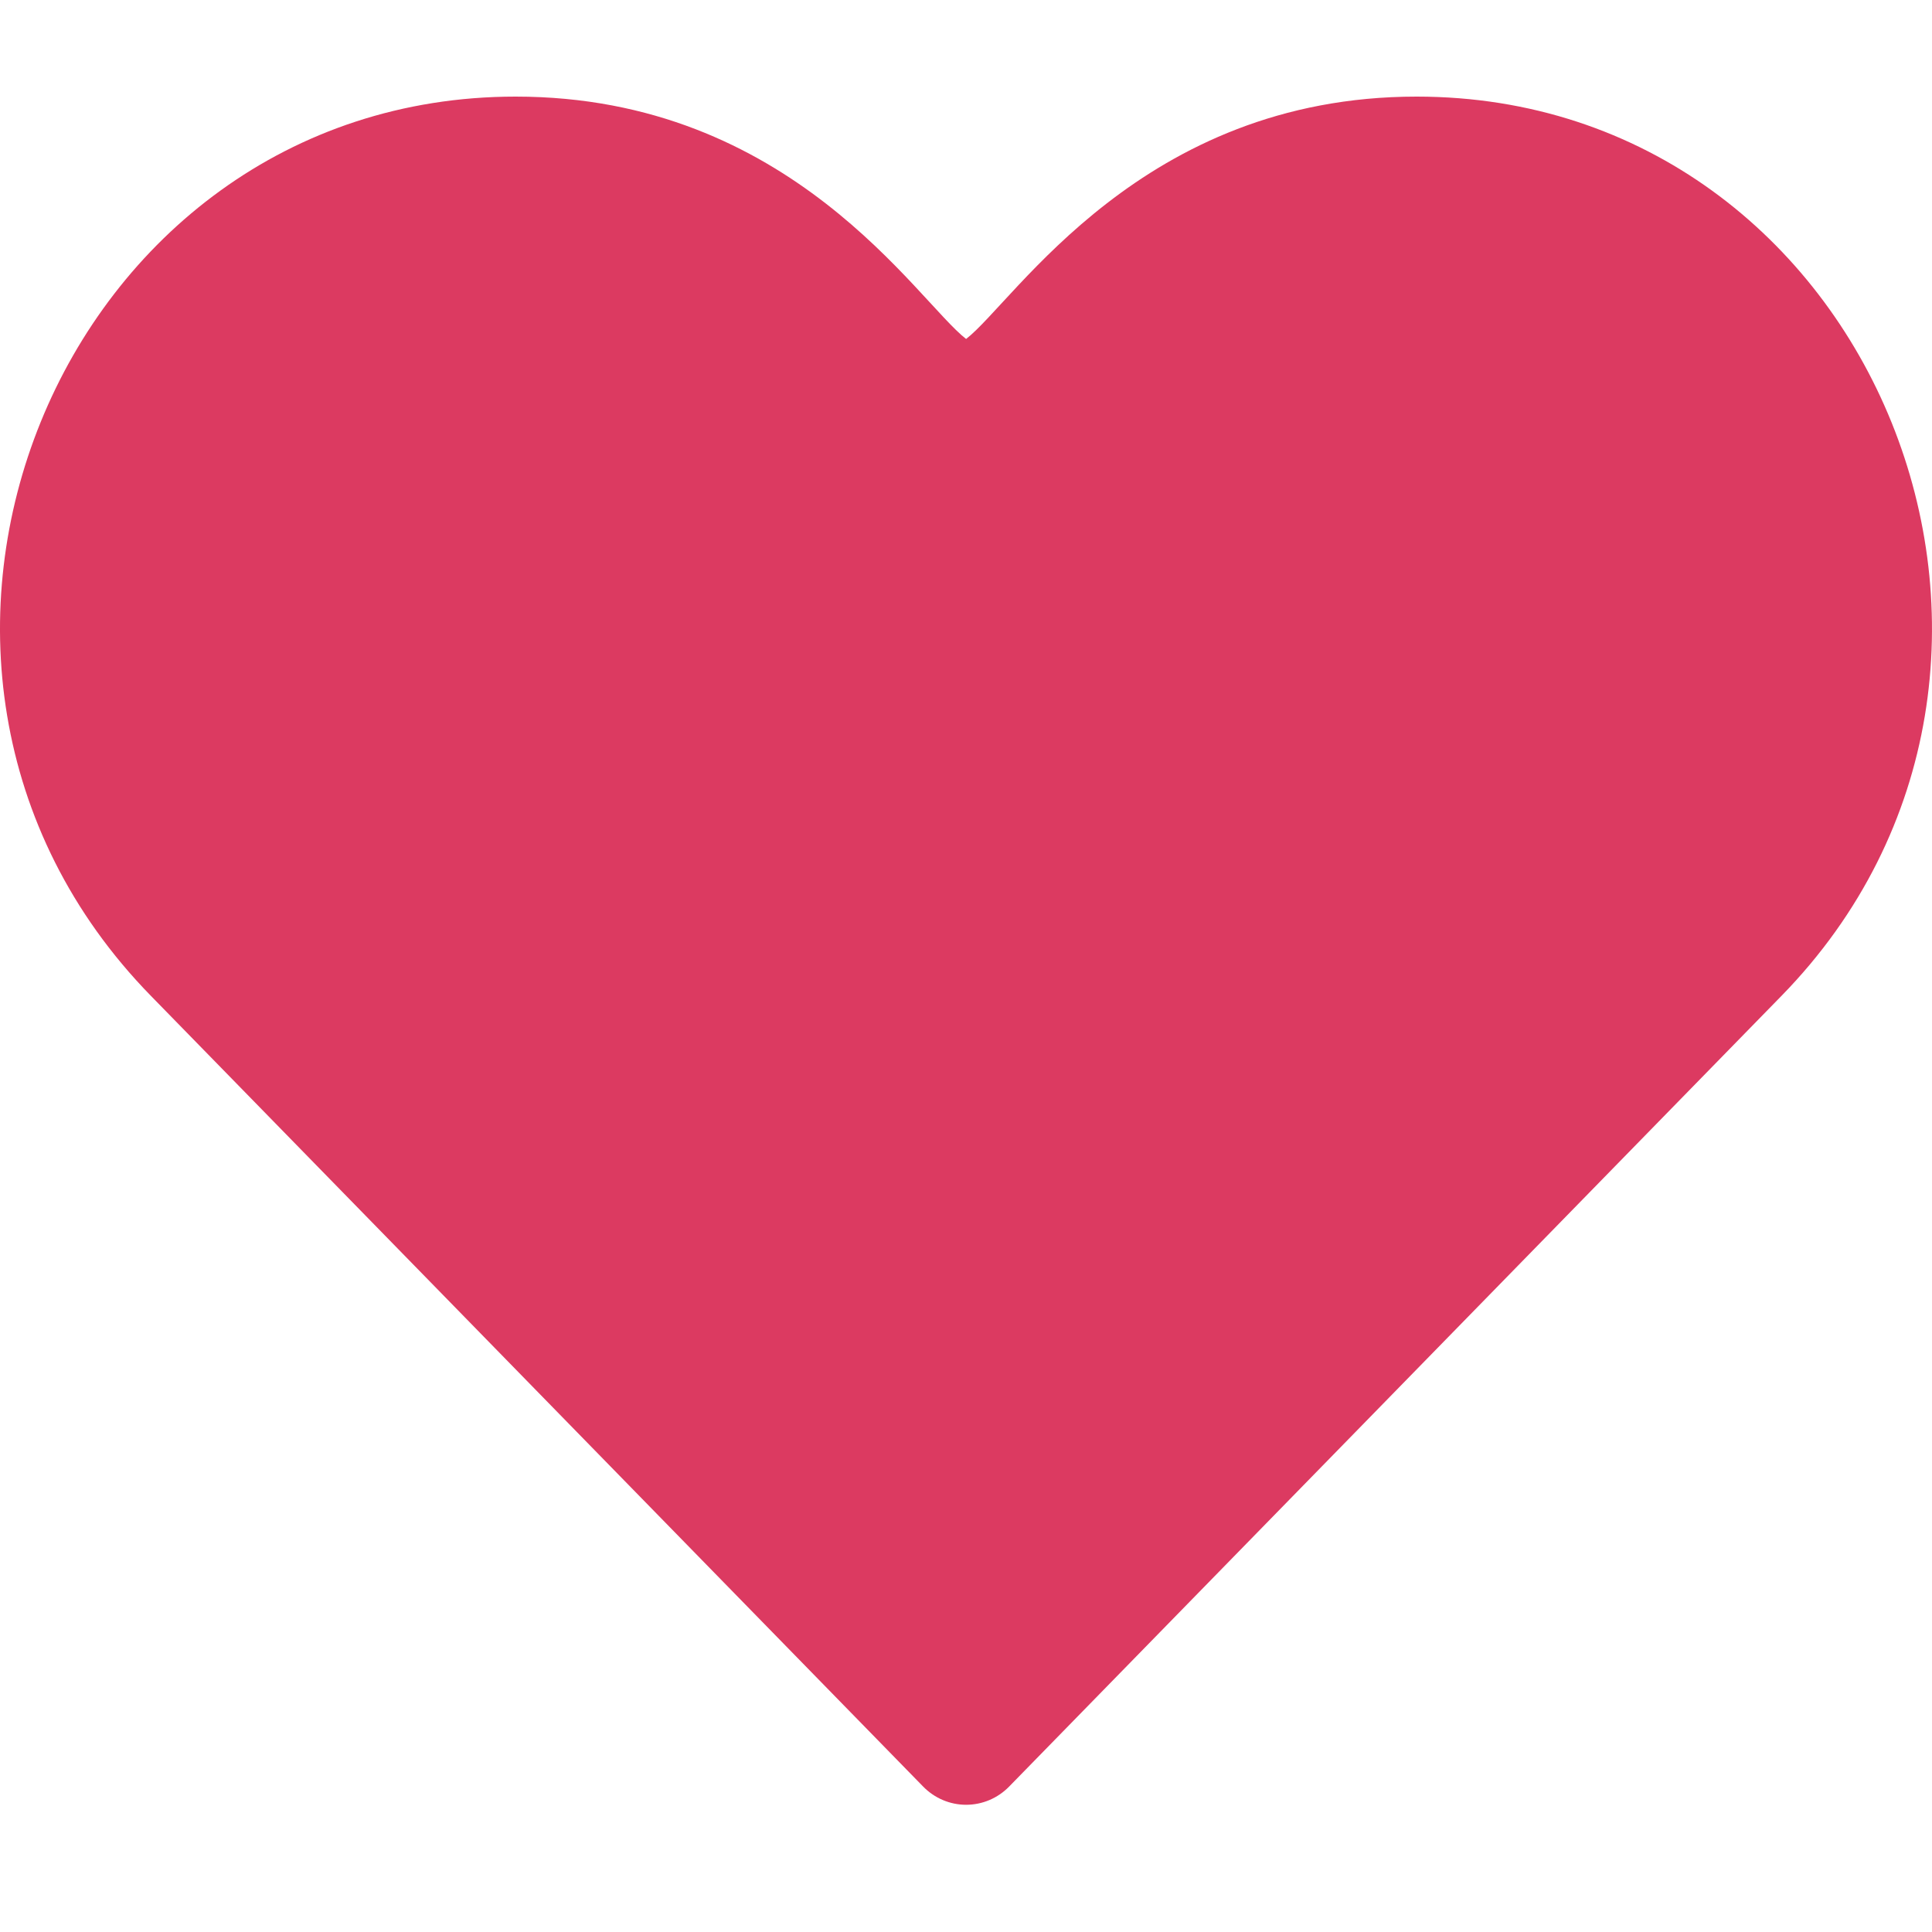 <svg width="20" height="20" viewBox="0 0 20 20" fill="none" xmlns="http://www.w3.org/2000/svg">
<path d="M9.556 18.494C9.674 18.615 9.834 18.683 10.001 18.683C10.169 18.683 10.329 18.615 10.447 18.494L18.442 10.309C21.776 6.896 19.407 1 14.665 1C11.817 1 10.511 3.114 10.001 3.509C9.49 3.113 8.191 1 5.338 1C0.611 1 -1.788 6.881 1.562 10.309L9.556 18.494Z" fill="#DC3A61"/>
</svg>

